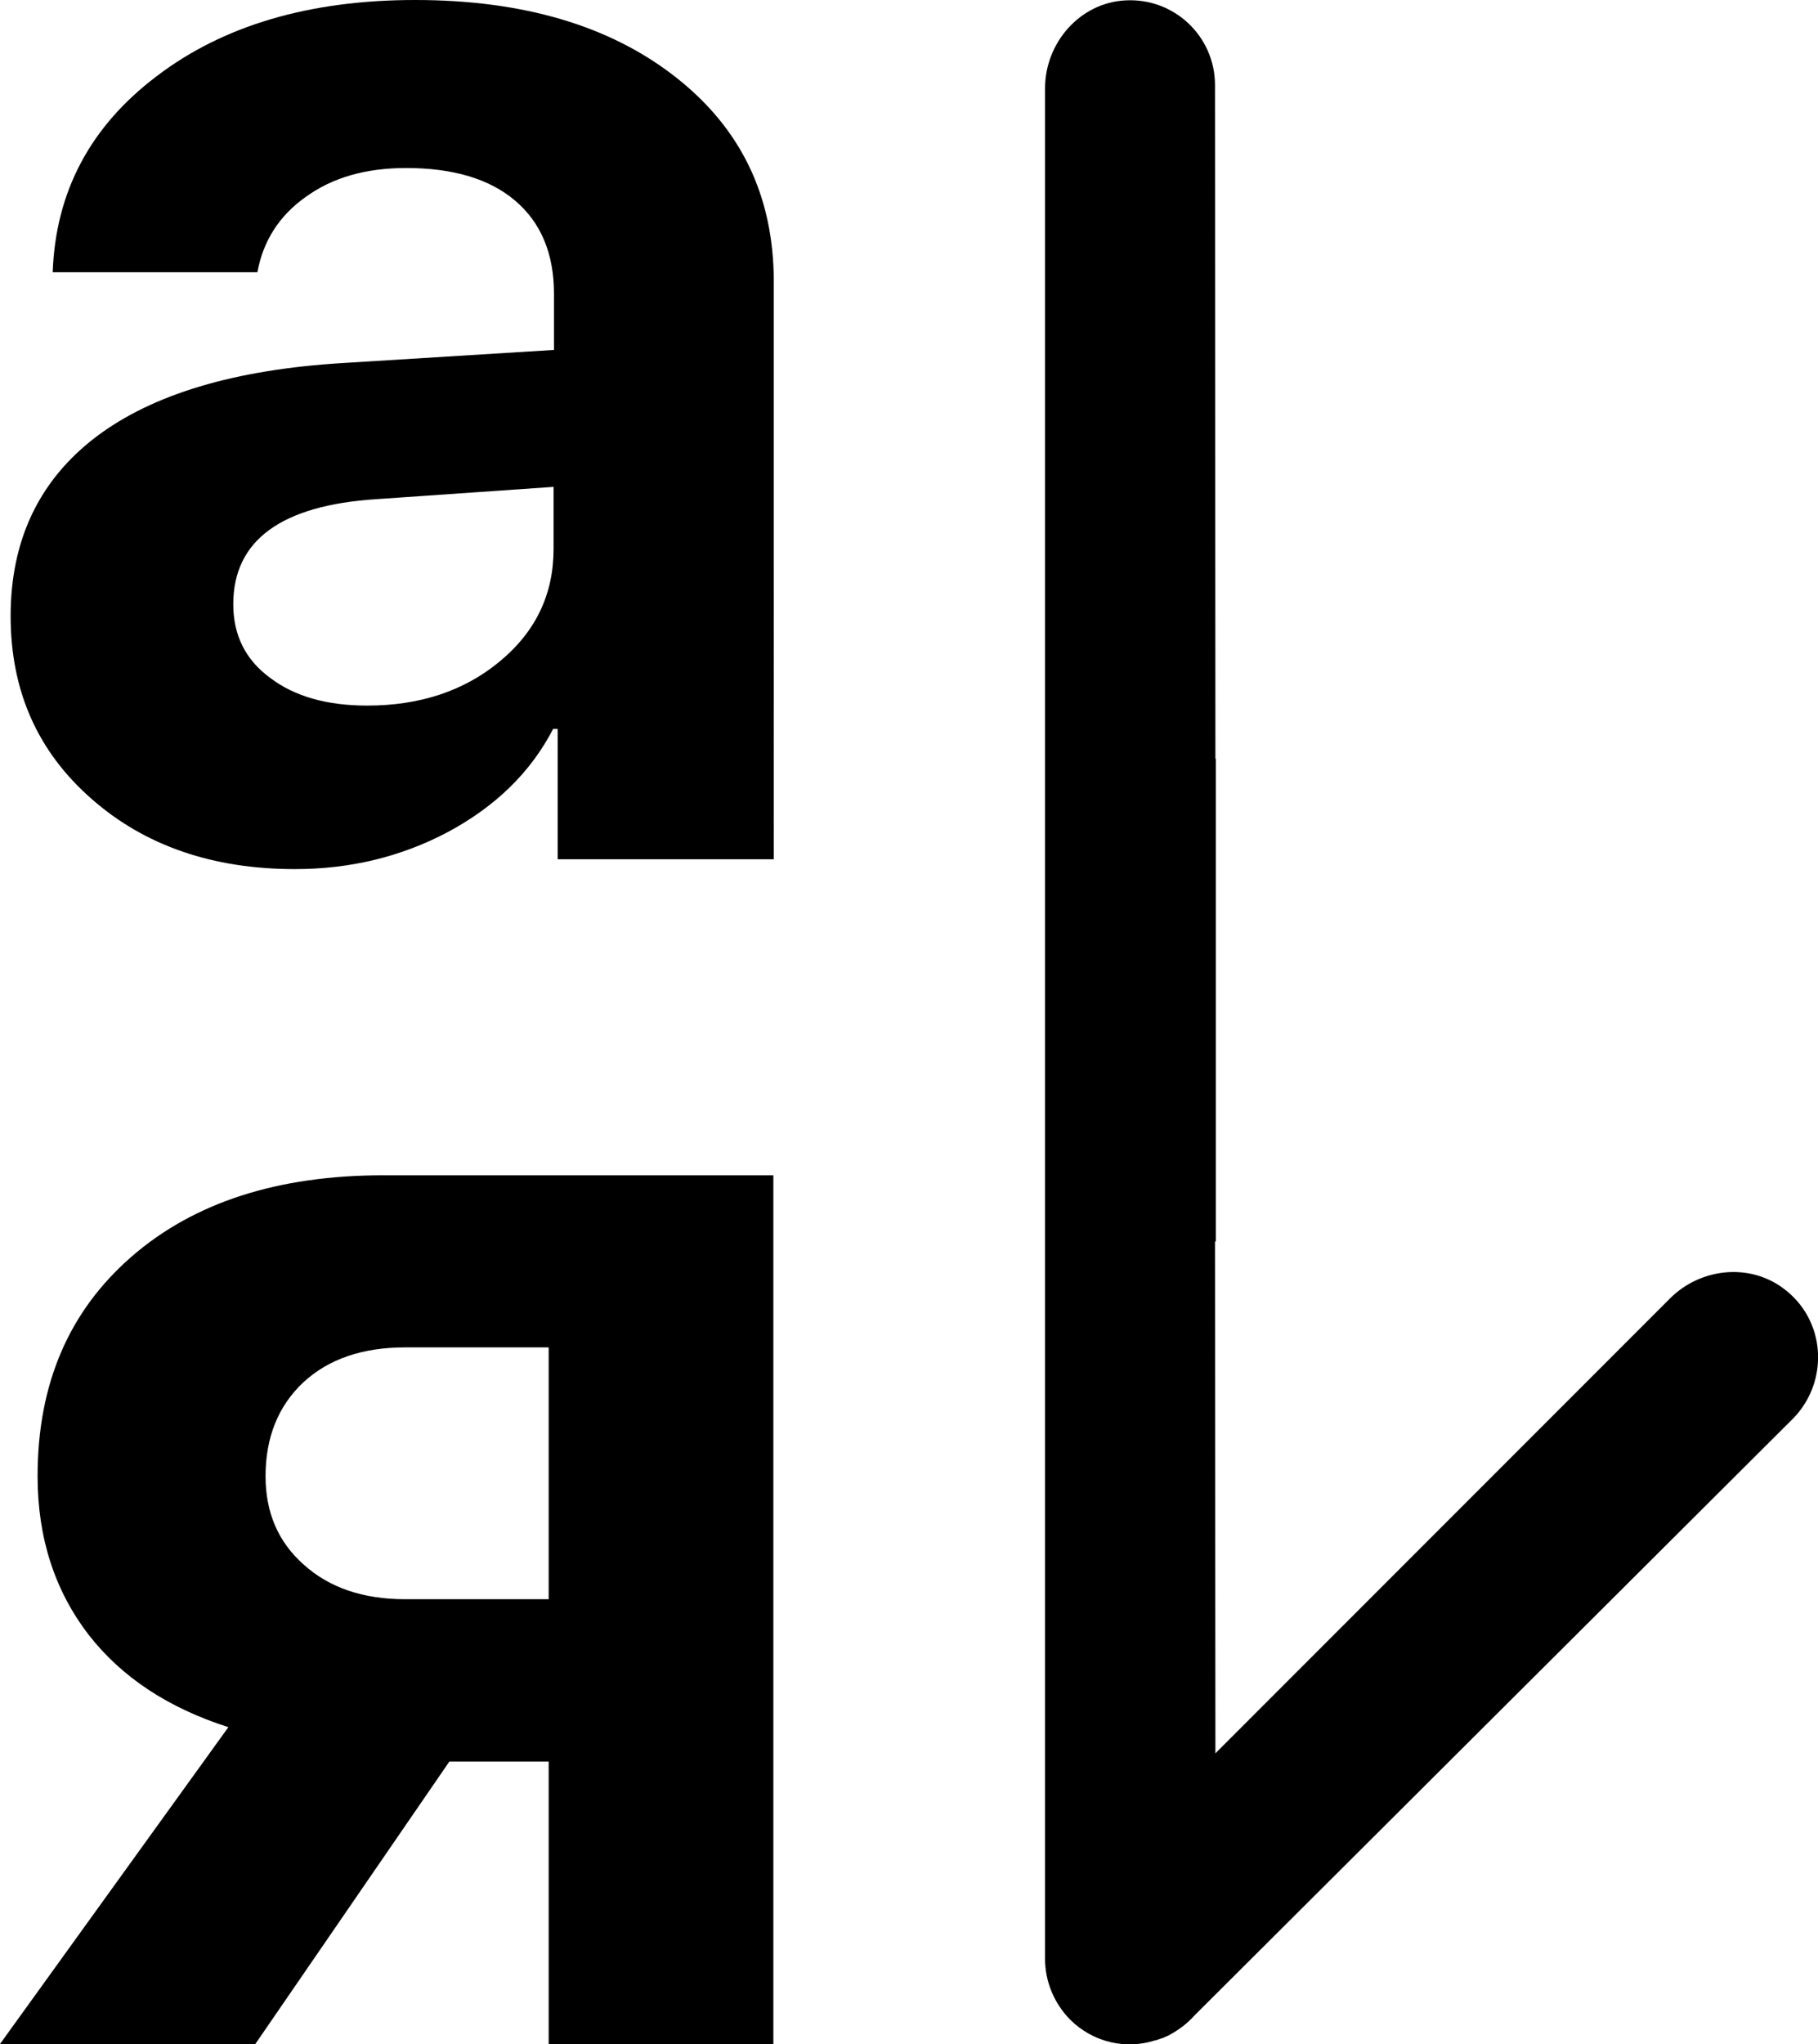<?xml version="1.0" encoding="utf-8"?>
<!-- Generator: Adobe Illustrator 26.0.1, SVG Export Plug-In . SVG Version: 6.00 Build 0)  -->
<svg version="1.1" id="Слой_1" xmlns="http://www.w3.org/2000/svg" xmlns:xlink="http://www.w3.org/1999/xlink" x="0px" y="0px"
	 viewBox="0 0 445 500" xml:space="preserve">
<g>
	<path class="st0" d="M165.3,18.8C149.3,6.3,128.1,0,101.6,0C75.8,0,54.7,6.2,38.4,18.6c-16.3,12.3-24.8,28.3-25.5,48h50.1
		c1.4-7.6,5.3-13.8,11.8-18.4c6.6-4.8,14.8-7.1,24.6-7.1c11.4,0,20.3,2.6,26.6,7.9c6.4,5.4,9.6,13,9.6,22.9v13.7l-51.6,3.2
		c-26.5,1.6-46.6,7.6-60.4,18c-14,10.6-21,25.3-21,43.9c0,18.3,6.6,33.2,19.9,44.8c13,11.4,29.6,17.1,49.7,17.1
		c13.5,0,25.9-3,37.3-9c11.8-6.3,20.4-14.7,25.9-25.3h1.1v31.9h52.9V68.5C189.3,47.8,181.3,31.3,165.3,18.8z M135.5,134.3
		c0,11.1-4.4,20.3-13.3,27.6c-8.6,7.1-19.4,10.7-32.3,10.7c-10,0-17.9-2.3-23.8-6.8c-6-4.4-9-10.4-9-18c0-15.6,11.7-24.2,35.1-25.7
		l43.3-3V134.3z"/>
	<path class="st0" d="M32.2,307.4c-15.3,13.3-23,31.1-23,53.7c0,15.1,4.2,28,12.5,38.8c8.1,10.4,19.5,17.9,34.2,22.6L0,500h62.5
		l47.5-69.1h24.3V500h55V287.5H93.8C68.1,287.5,47.5,294.1,32.2,307.4z M134.3,329.6v61.6H99.2c-10.3,0-18.6-2.8-24.9-8.5
		c-6.2-5.5-9.3-12.7-9.3-21.6c0-9.5,3.1-17.2,9.3-23c6.2-5.7,14.5-8.5,24.9-8.5H134.3z"/>
	<path class="st0" d="M436.3,315c-8.4-6.1-20.2-4.7-27.5,2.6L297.5,428.9l-0.1-125.2h0.2V229v-20.6v-22.8h-0.1l-0.1-164.8
		c0-11.9-10-21.4-22-20.7c-11.1,0.6-19.6,10.4-19.6,21.5v164v43.6v31.5v43.1v125.1v50.3c0,5.5,2.2,10.8,6.1,14.8
		c5.7,5.7,13.8,7.4,20.9,5.1c0,0,0,0,0.1,0c0.6-0.2,1.2-0.4,1.8-0.6c0.3-0.1,0.6-0.3,0.9-0.4c0.3-0.1,0.5-0.2,0.8-0.4
		c2.2-1.2,4.2-2.7,5.9-4.6l146.7-146.2C447.8,337.8,447,322.7,436.3,315z"/>
</g>
</svg>
